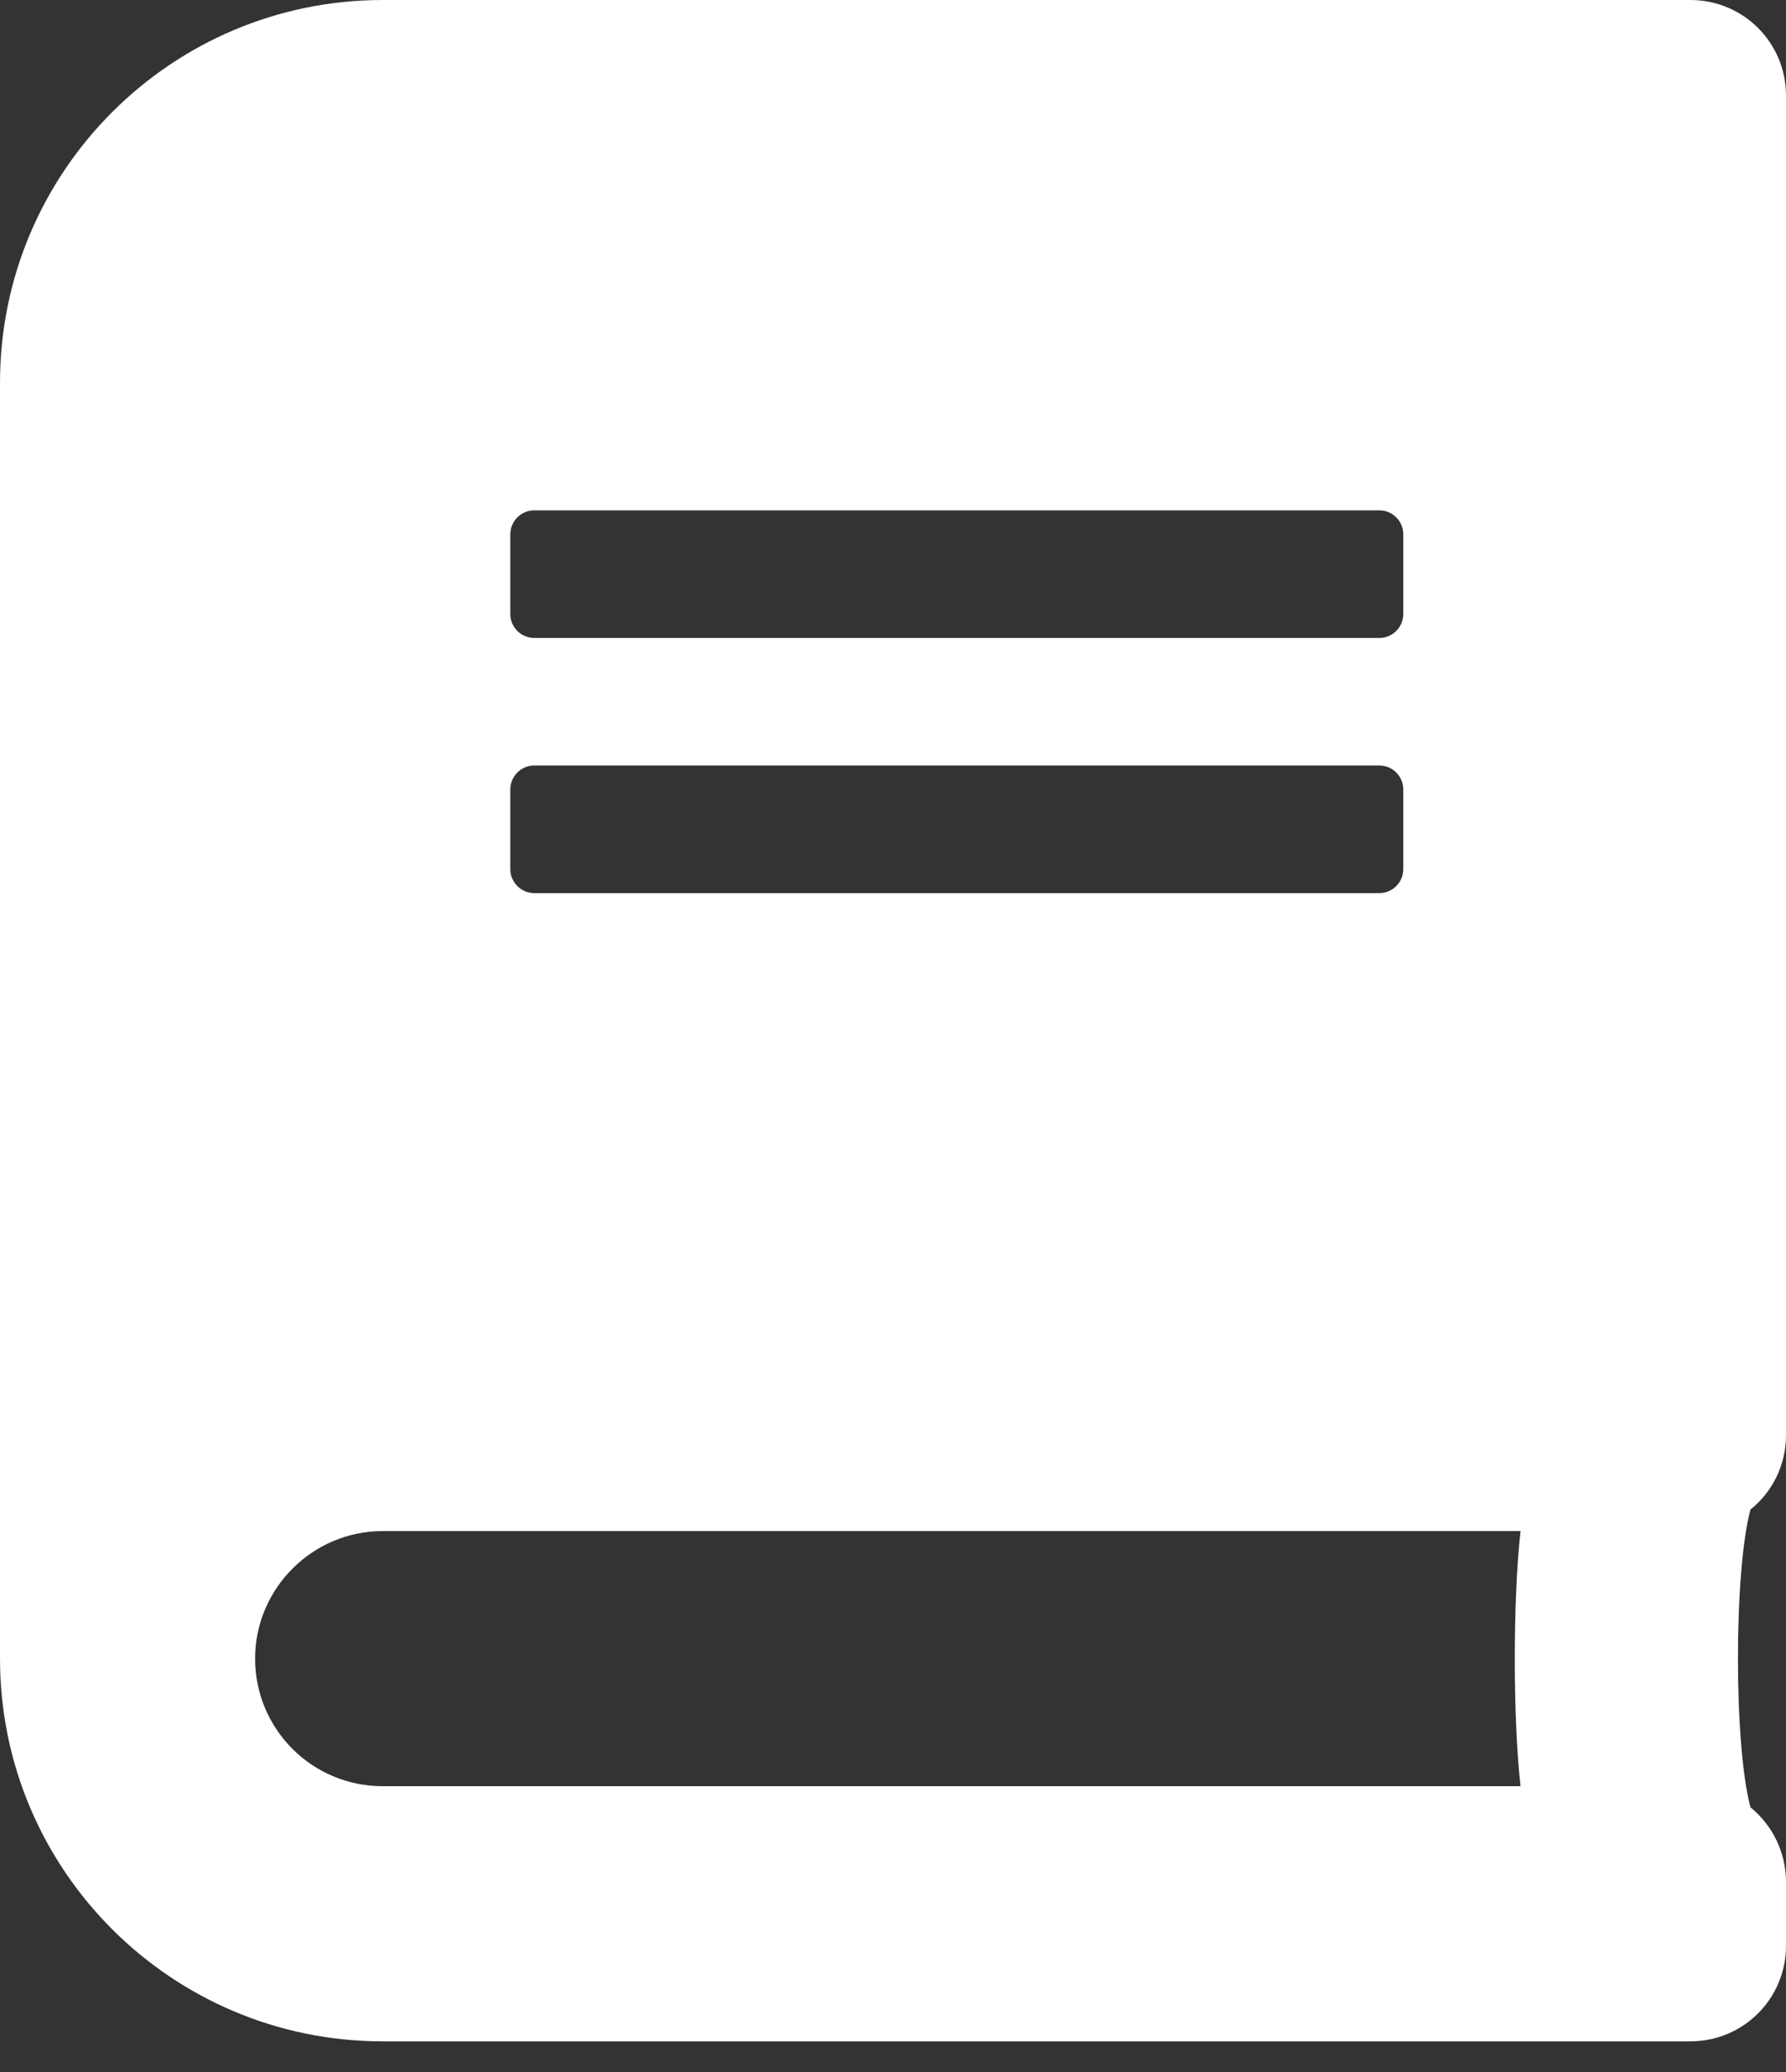 <svg width="25" height="29" viewBox="0 0 25 29" fill="none" xmlns="http://www.w3.org/2000/svg">
<rect x="0" y="0" width="25" height="29" fill="#333333" stroke="none"/>
<path d="M25 20.089V1.339C25 0.597 24.403 0 23.661 0H5.357C2.4 0 0 2.4 0 5.357V23.214C0 26.172 2.4 28.571 5.357 28.571H23.661C24.403 28.571 25 27.974 25 27.232V26.339C25 25.921 24.805 25.541 24.503 25.296C24.269 24.436 24.269 21.987 24.503 21.127C24.805 20.887 25 20.508 25 20.089ZM7.143 7.478C7.143 7.294 7.294 7.143 7.478 7.143H19.308C19.492 7.143 19.643 7.294 19.643 7.478V8.594C19.643 8.778 19.492 8.929 19.308 8.929H7.478C7.294 8.929 7.143 8.778 7.143 8.594V7.478ZM7.143 11.049C7.143 10.865 7.294 10.714 7.478 10.714H19.308C19.492 10.714 19.643 10.865 19.643 11.049V12.165C19.643 12.349 19.492 12.5 19.308 12.5H7.478C7.294 12.5 7.143 12.349 7.143 12.165V11.049ZM21.284 25H5.357C4.369 25 3.571 24.202 3.571 23.214C3.571 22.232 4.375 21.429 5.357 21.429H21.284C21.177 22.383 21.177 24.046 21.284 25Z" fill="white"/>
</svg>
